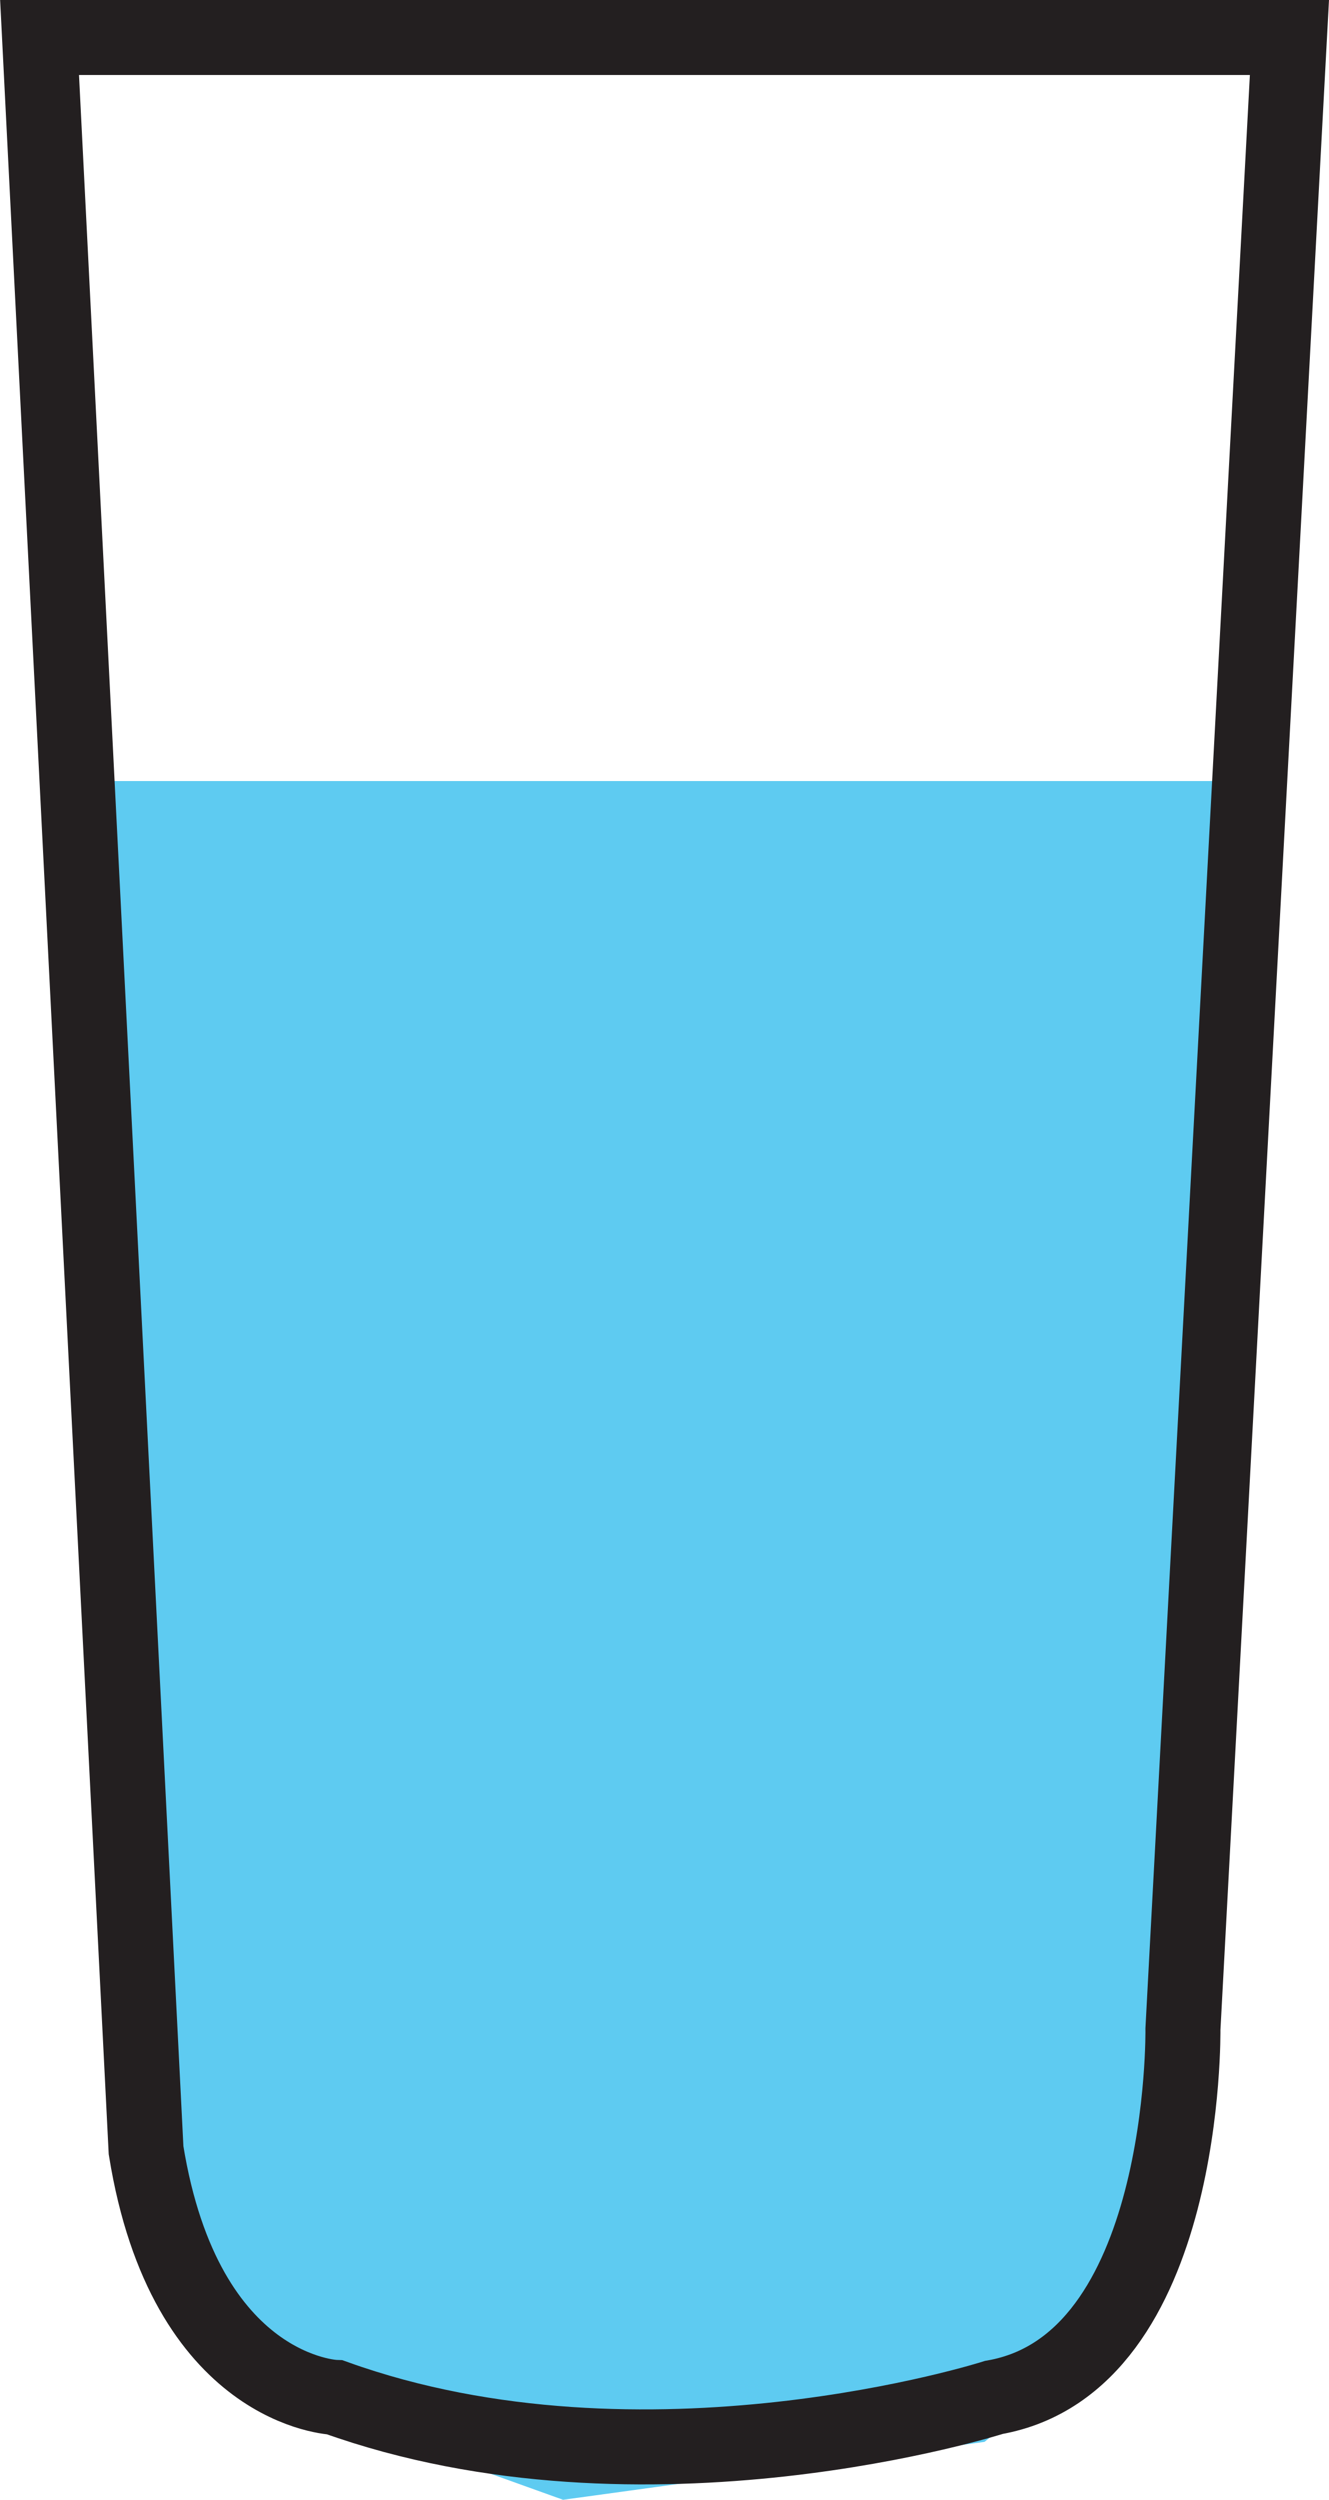 <svg id="Layer_1" data-name="Layer 1" xmlns="http://www.w3.org/2000/svg" viewBox="0 0 70.88 133.3"><defs><style>.cls-1{fill:#5ecbf1;}.cls-2{fill:none;stroke:#231f20;stroke-miterlimit:10;stroke-width:4px;}</style></defs><title>cup7</title><polygon class="cls-1" points="5.71 41.65 65.16 41.65 62.25 107.25 58.51 125.27 52.51 130.21 30.03 133.3 13.63 127.41 8.77 114.8 5.71 41.65"/><path class="cls-2" d="M272.67,330.35h66.66l-5.68,106.2s.26,17.83-10.08,19.64c0,0-18.6,5.94-35.14,0,0,0-8-.26-10.08-13.18Z" transform="translate(-270.56 -328.35)"/></svg>